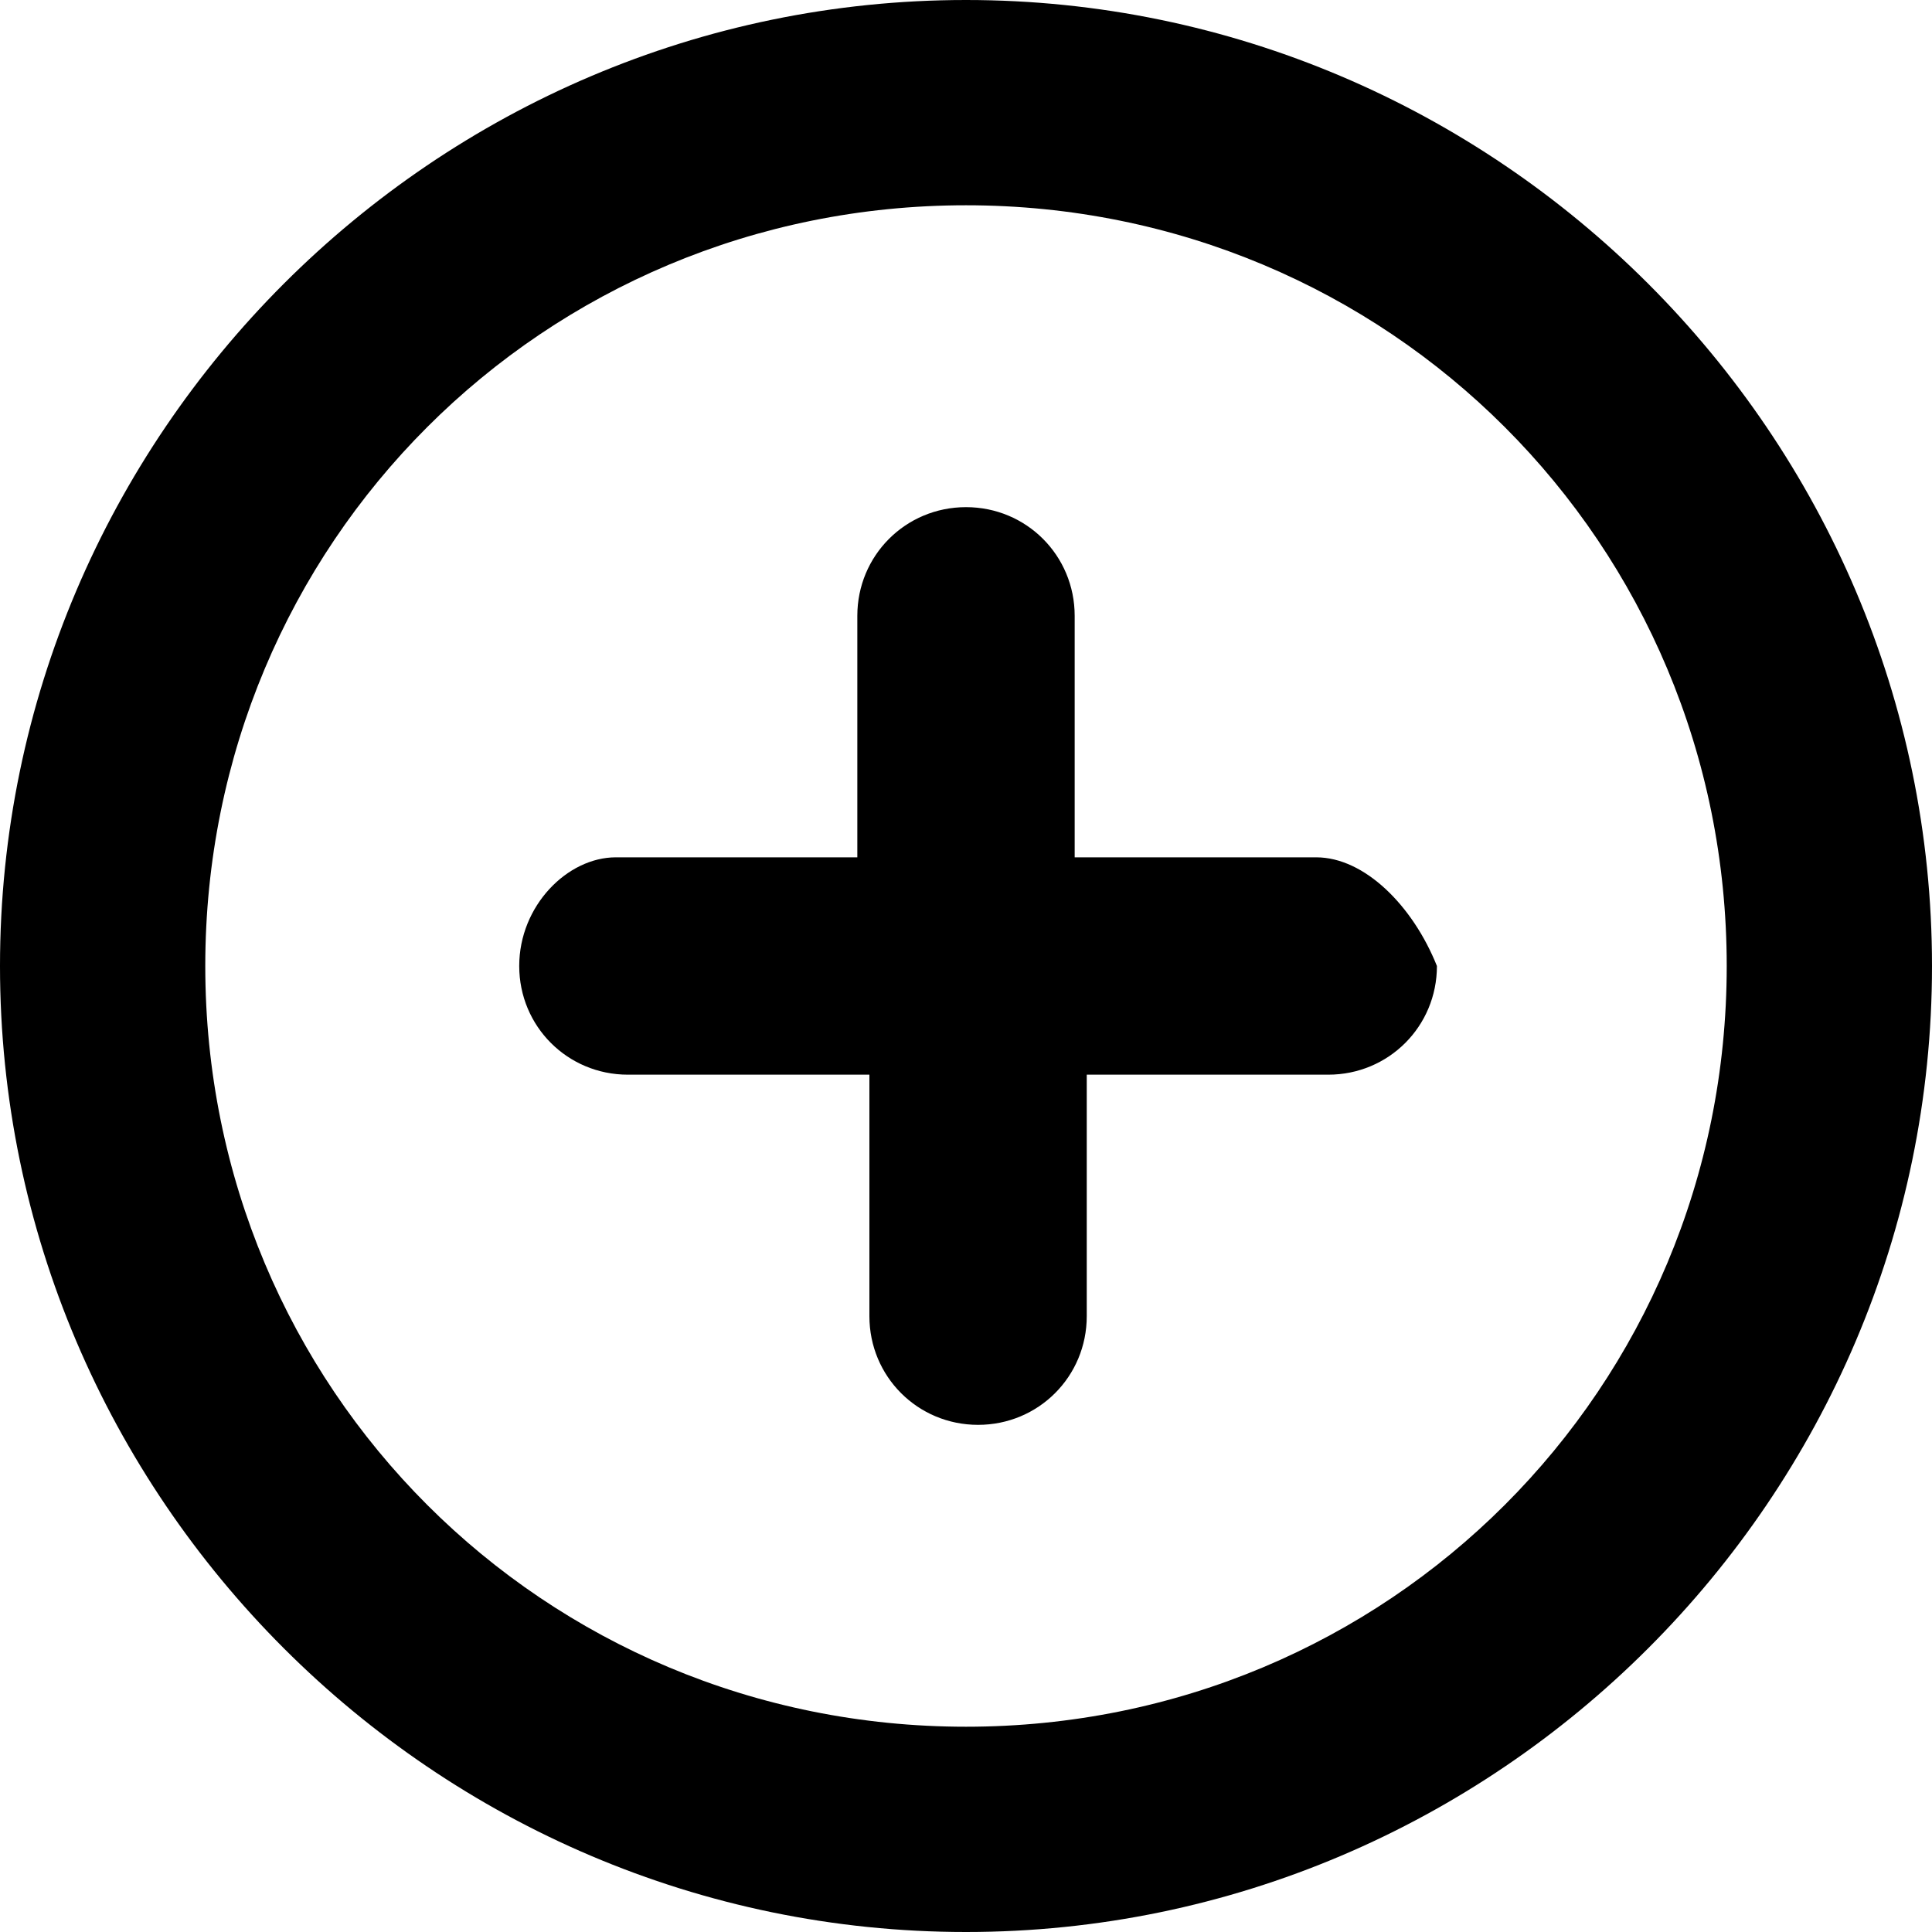 <!-- Generator: Adobe Illustrator 19.1.0, SVG Export Plug-In  -->
<svg version="1.1"
	 xmlns="http://www.w3.org/2000/svg" xmlns:xlink="http://www.w3.org/1999/xlink" xmlns:a="http://ns.adobe.com/AdobeSVGViewerExtensions/3.0/"
	 x="0px" y="0px" width="16px" height="16px" viewBox="0 0 16 16" enable-background="new 0 0 16 16" xml:space="preserve">
<defs>
</defs>
<path  d="M8,1.7c3.5,0,6.3,2.8,6.3,6.3s-2.8,6.3-6.3,6.3S1.7,11.5,1.7,8S4.5,1.7,8,1.7 M8,0C3.6,0,0,3.6,0,8
	c0,4.4,3.6,8,8,8s8-3.6,8-8C16,3.6,12.4,0,8,0L8,0z M10.9,7.1h-2v-2c0-0.5-0.4-0.9-0.9-0.9c-0.5,0-0.9,0.4-0.9,0.9v2h-2
	C4.7,7.1,4.3,7.5,4.3,8c0,0.5,0.4,0.9,0.9,0.9h2v2c0,0.5,0.4,0.9,0.9,0.9c0.5,0,0.9-0.4,0.9-0.9v-2h2c0.5,0,0.9-0.4,0.9-0.9
	C11.7,7.5,11.3,7.1,10.9,7.1z"/>
</svg>
